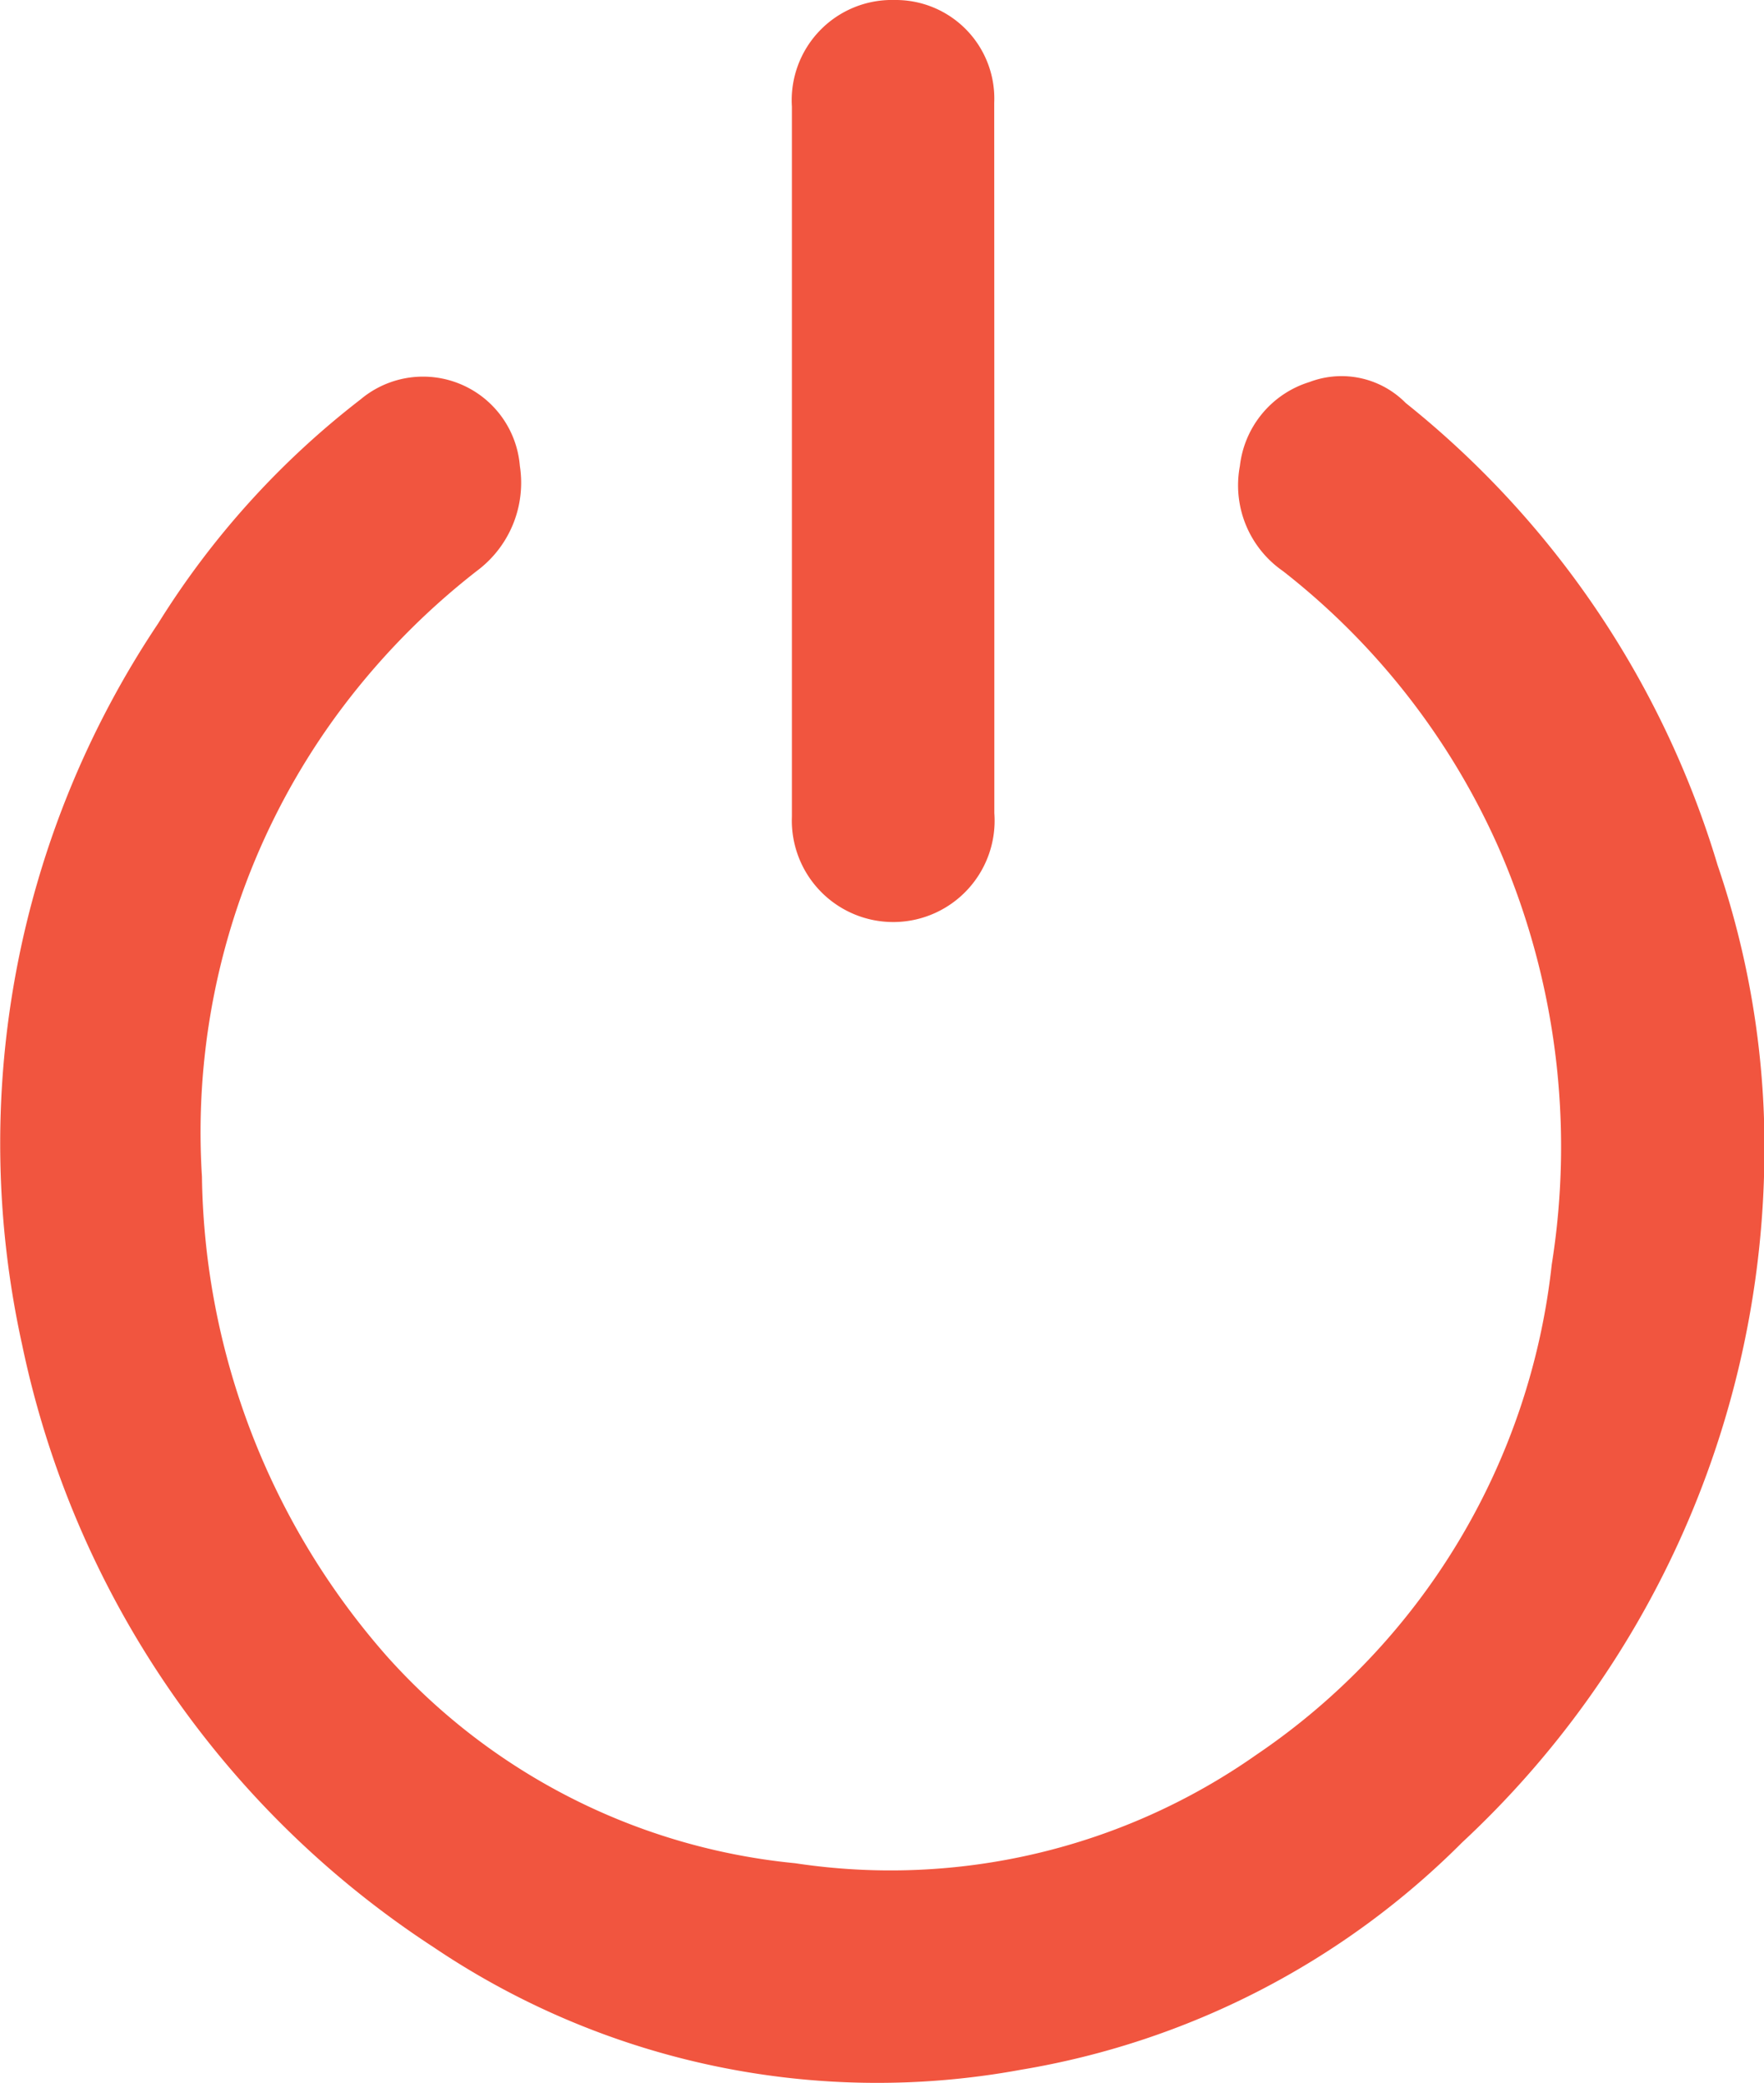 <svg xmlns="http://www.w3.org/2000/svg" width="14.893" height="17.581" viewBox="0 0 14.893 17.581">
  <g id="YUV2zA.tif_1_" transform="translate(0 0)">
    <g id="Group_117" data-name="Group 117" transform="translate(0 0)">
      <path id="Path_520" data-name="Path 520" d="M14.924,18.082A8,8,0,0,1,12.375,23.7,6.849,6.849,0,0,1,8.65,25.618a6.7,6.7,0,0,1-4.958-1.034A8.023,8.023,0,0,1,.218,19.5a7.888,7.888,0,0,1,1.148-6.088,7.158,7.158,0,0,1,1.709-1.891.82.82,0,0,1,1.345.561.927.927,0,0,1-.364.887,6.158,6.158,0,0,0-1.2,1.241,5.966,5.966,0,0,0-1.12,3.871A6.251,6.251,0,0,0,3.3,22.131a5.315,5.315,0,0,0,3.445,1.744,5.374,5.374,0,0,0,3.894-.916,5.744,5.744,0,0,0,2.493-4.137,6.305,6.305,0,0,0-.448-3.517,6.09,6.09,0,0,0-1.821-2.335.88.88,0,0,1-.364-.887.841.841,0,0,1,.588-.709.761.761,0,0,1,.812.177,7.889,7.889,0,0,1,2.633,3.9A7.375,7.375,0,0,1,14.924,18.082Z" transform="translate(-0.031 -8.15)" fill="#f1553f"/>
      <path id="Path_521" data-name="Path 521" d="M25.609,3.894V6.863a.856.856,0,1,1-1.709.028V.9a.846.846,0,0,1,.868-.9.832.832,0,0,1,.84.868Z" transform="translate(-17.214)" fill="#f1553f"/>
    </g>
  </g>
</svg>
